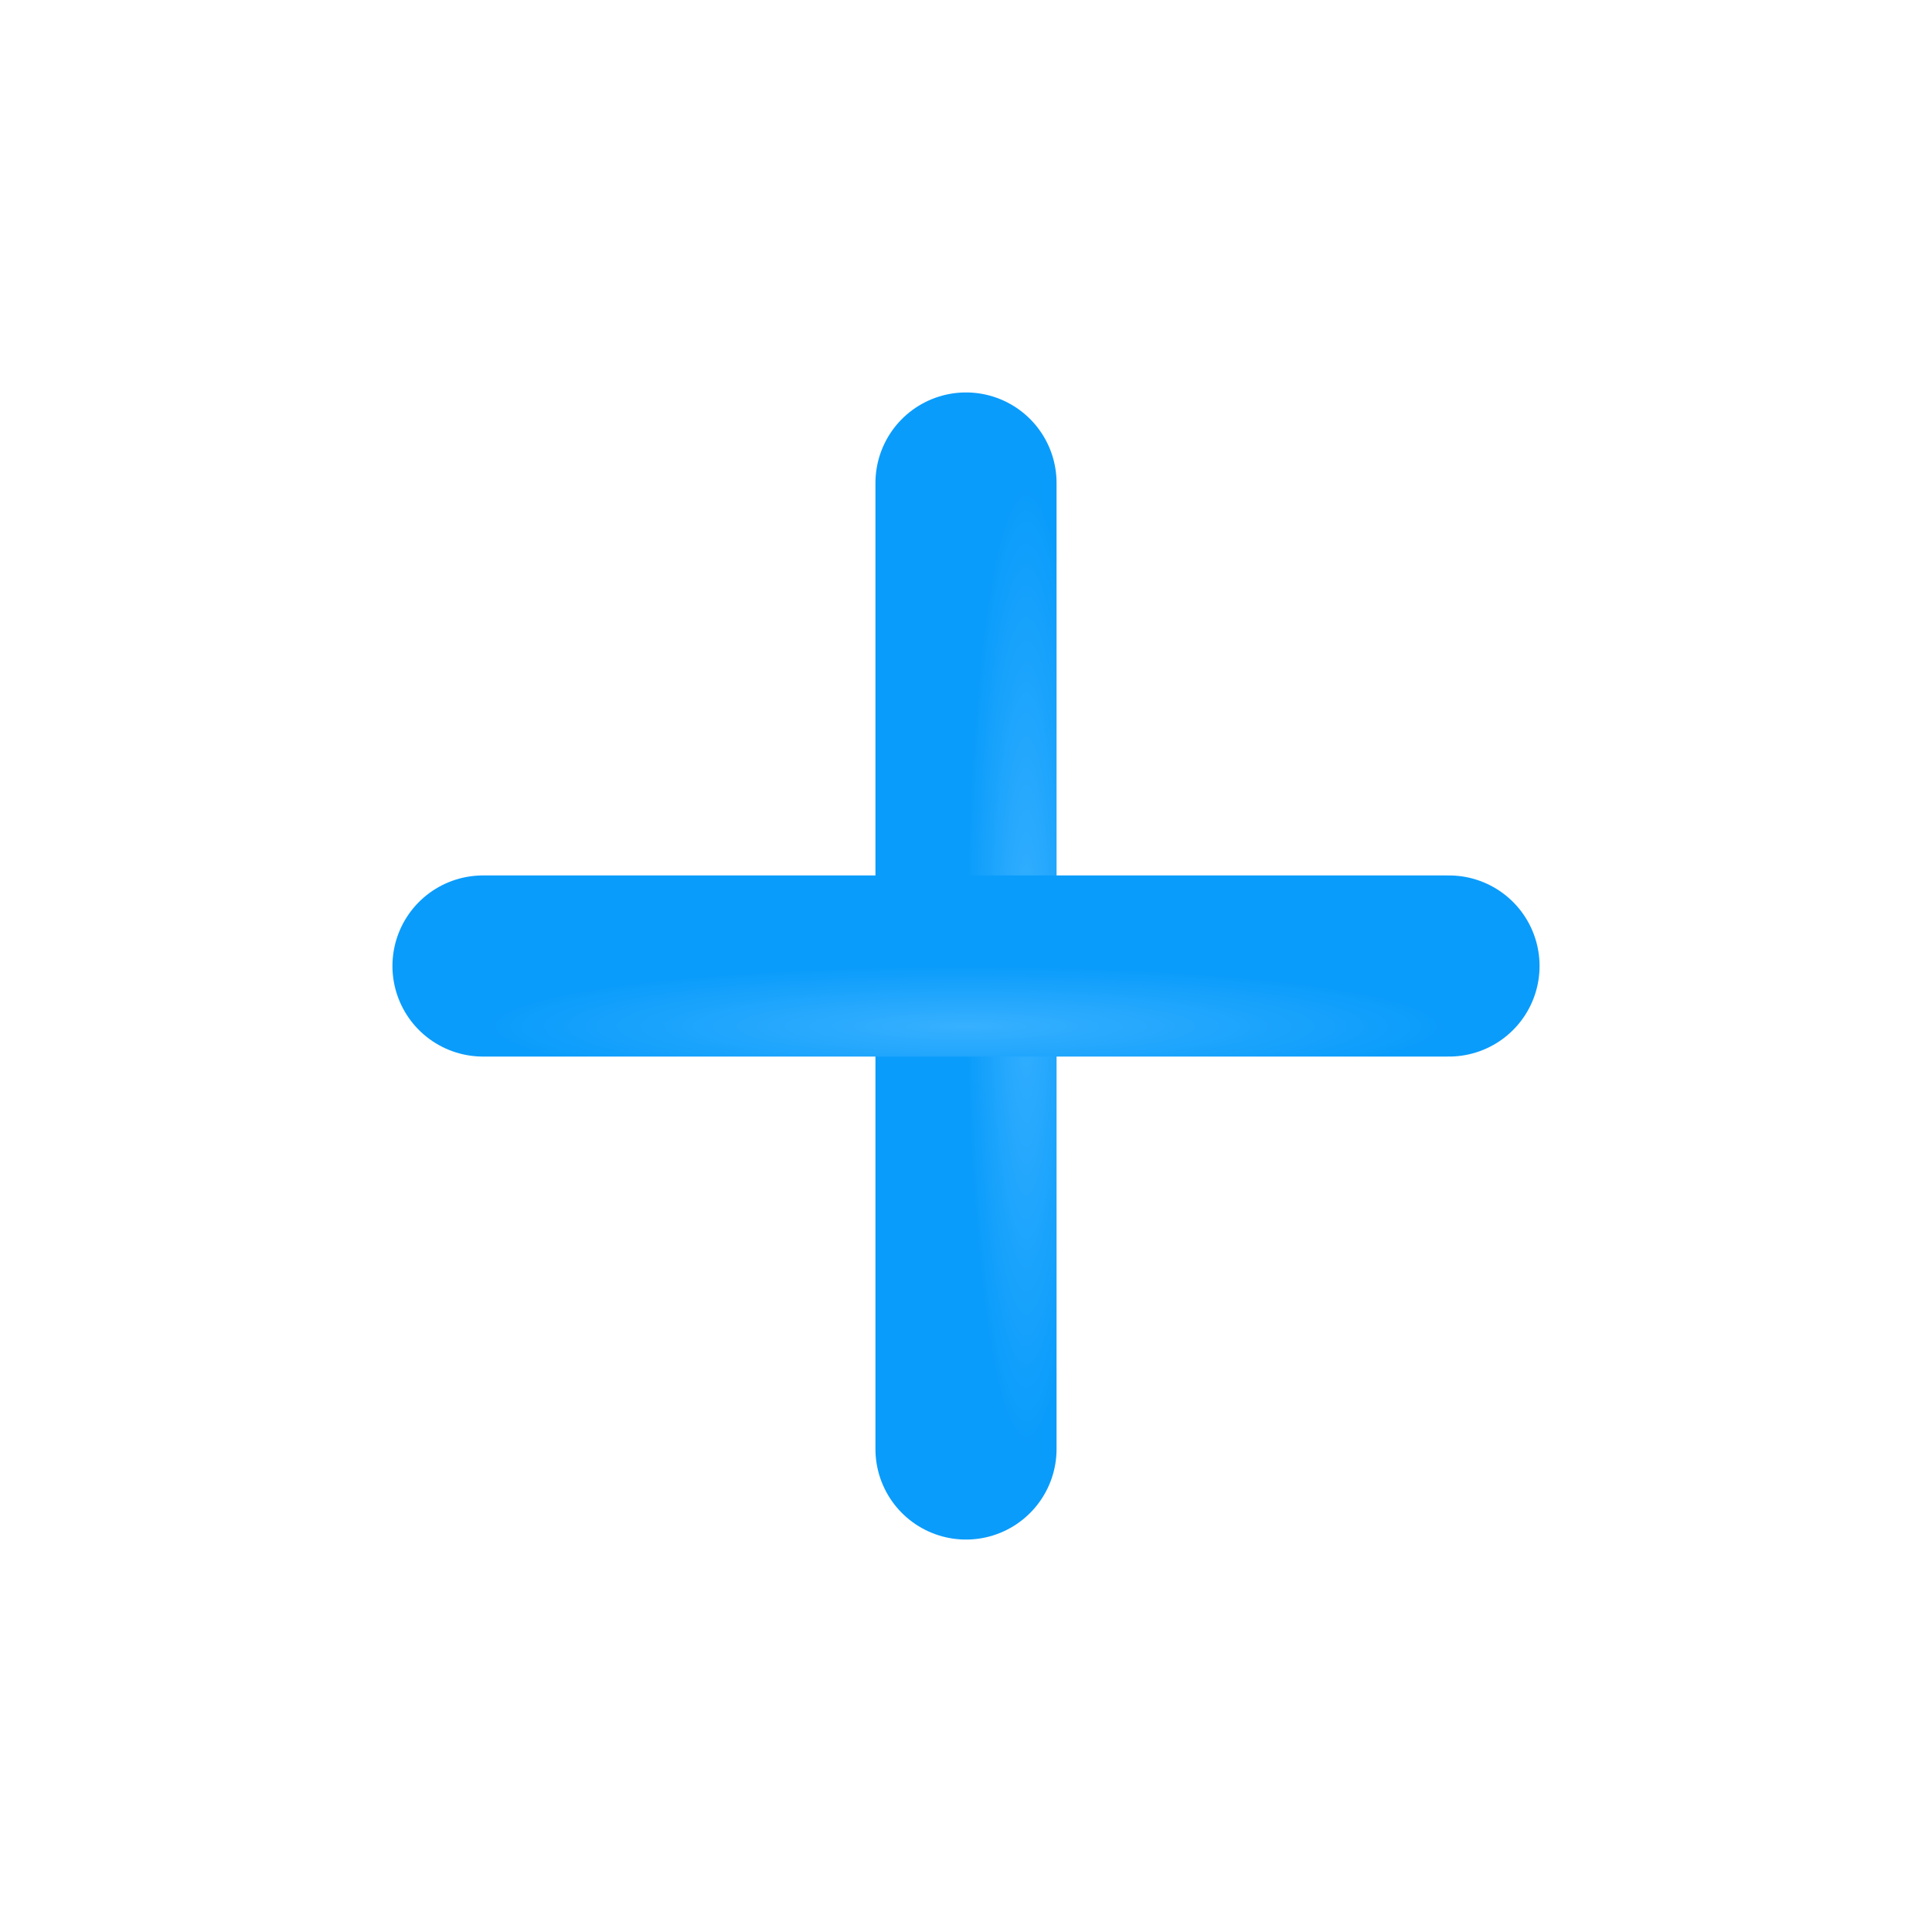 <svg width="16" height="16" viewBox="0 0 16 16" fill="none" xmlns="http://www.w3.org/2000/svg">
<path d="M8 4V12" stroke="url(#paint0_radial_43_2326)" stroke-width="1.5" stroke-linecap="round" stroke-linejoin="round"/>
<path d="M4 8H12" stroke="url(#paint1_radial_43_2326)" stroke-width="1.5" stroke-linecap="round" stroke-linejoin="round"/>
<defs>
<radialGradient id="paint0_radial_43_2326" cx="0" cy="0" r="1" gradientUnits="userSpaceOnUse" gradientTransform="translate(8.5 8) rotate(90) scale(4 0.5)">
<stop stop-color="#37B0FF"/>
<stop offset="1" stop-color="#0A9CFB"/>
</radialGradient>
<radialGradient id="paint1_radial_43_2326" cx="0" cy="0" r="1" gradientUnits="userSpaceOnUse" gradientTransform="translate(8 8.5) rotate(90) scale(0.5 4)">
<stop stop-color="#37B0FF"/>
<stop offset="1" stop-color="#0A9CFB"/>
</radialGradient>
</defs>
</svg>
